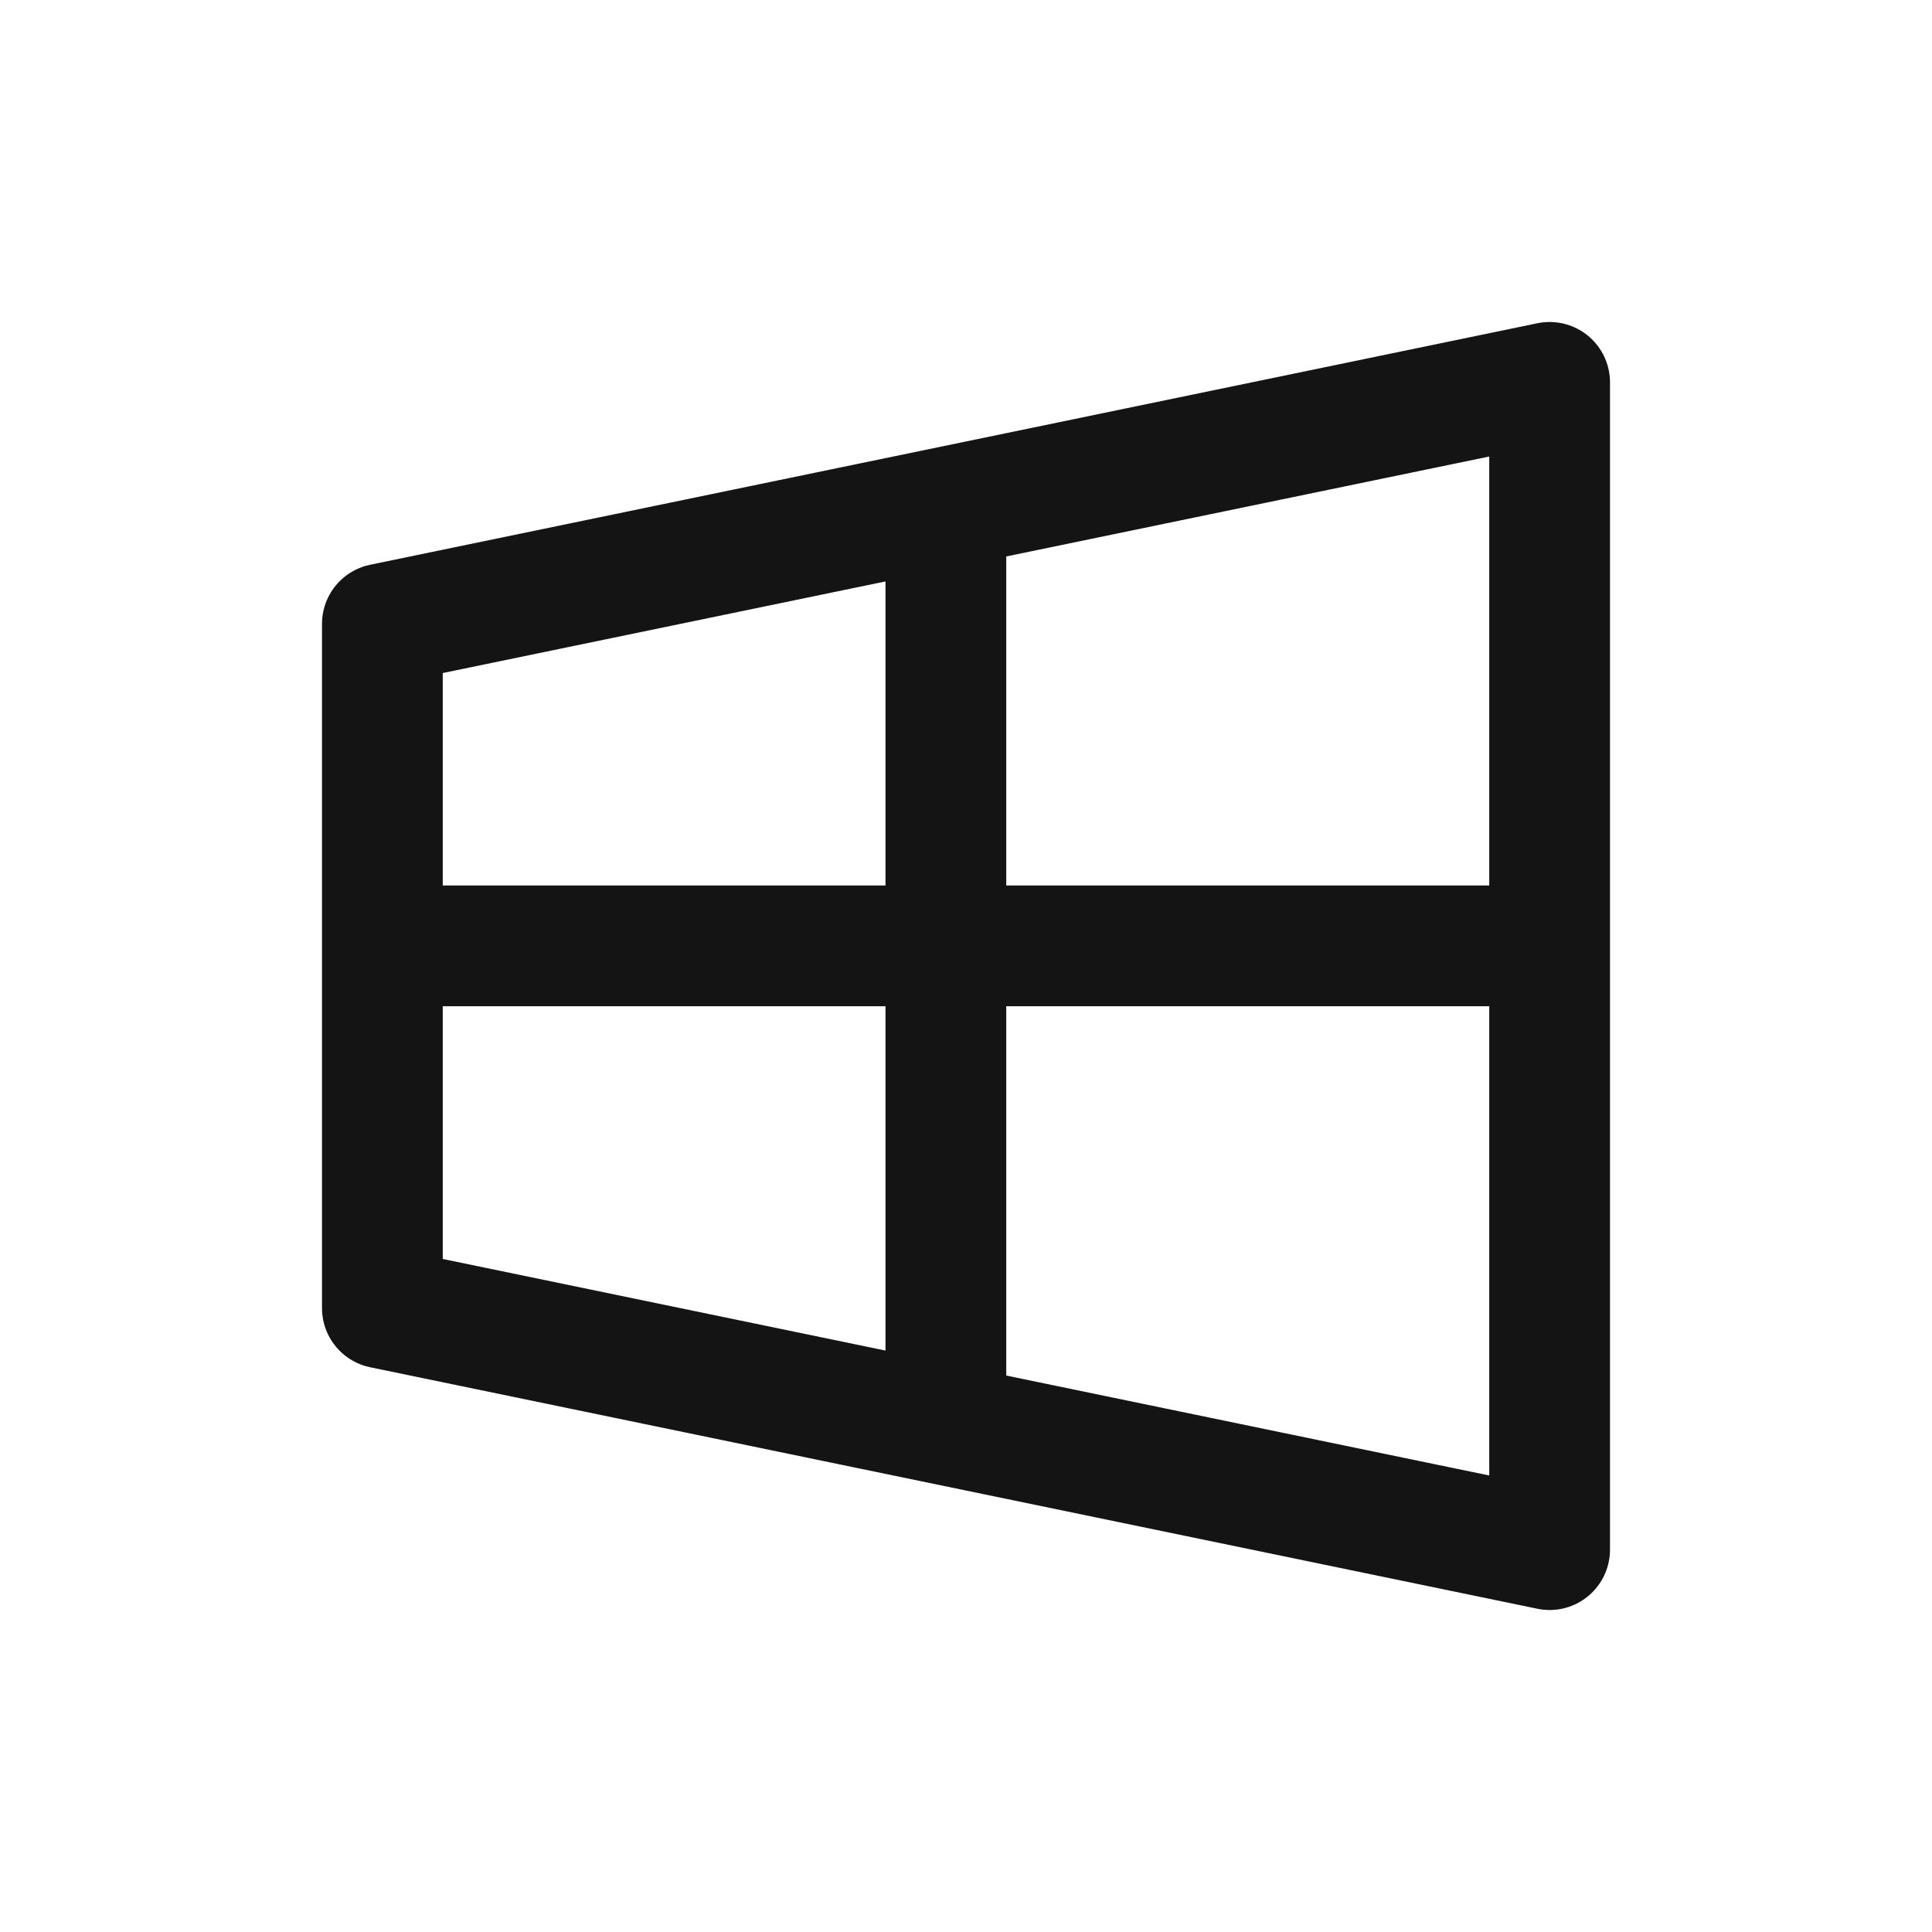 <svg xmlns="http://www.w3.org/2000/svg" fill="none" viewBox="0 0 24 24" class="acv-icon"><path stroke="#141414" stroke-linecap="round" stroke-linejoin="round" stroke-width="1.5" d="m4.75 7.75 14.5-3v14.5l-14.5-3v-8.5ZM11.75 6.5v11M5 11.75h14"/></svg>